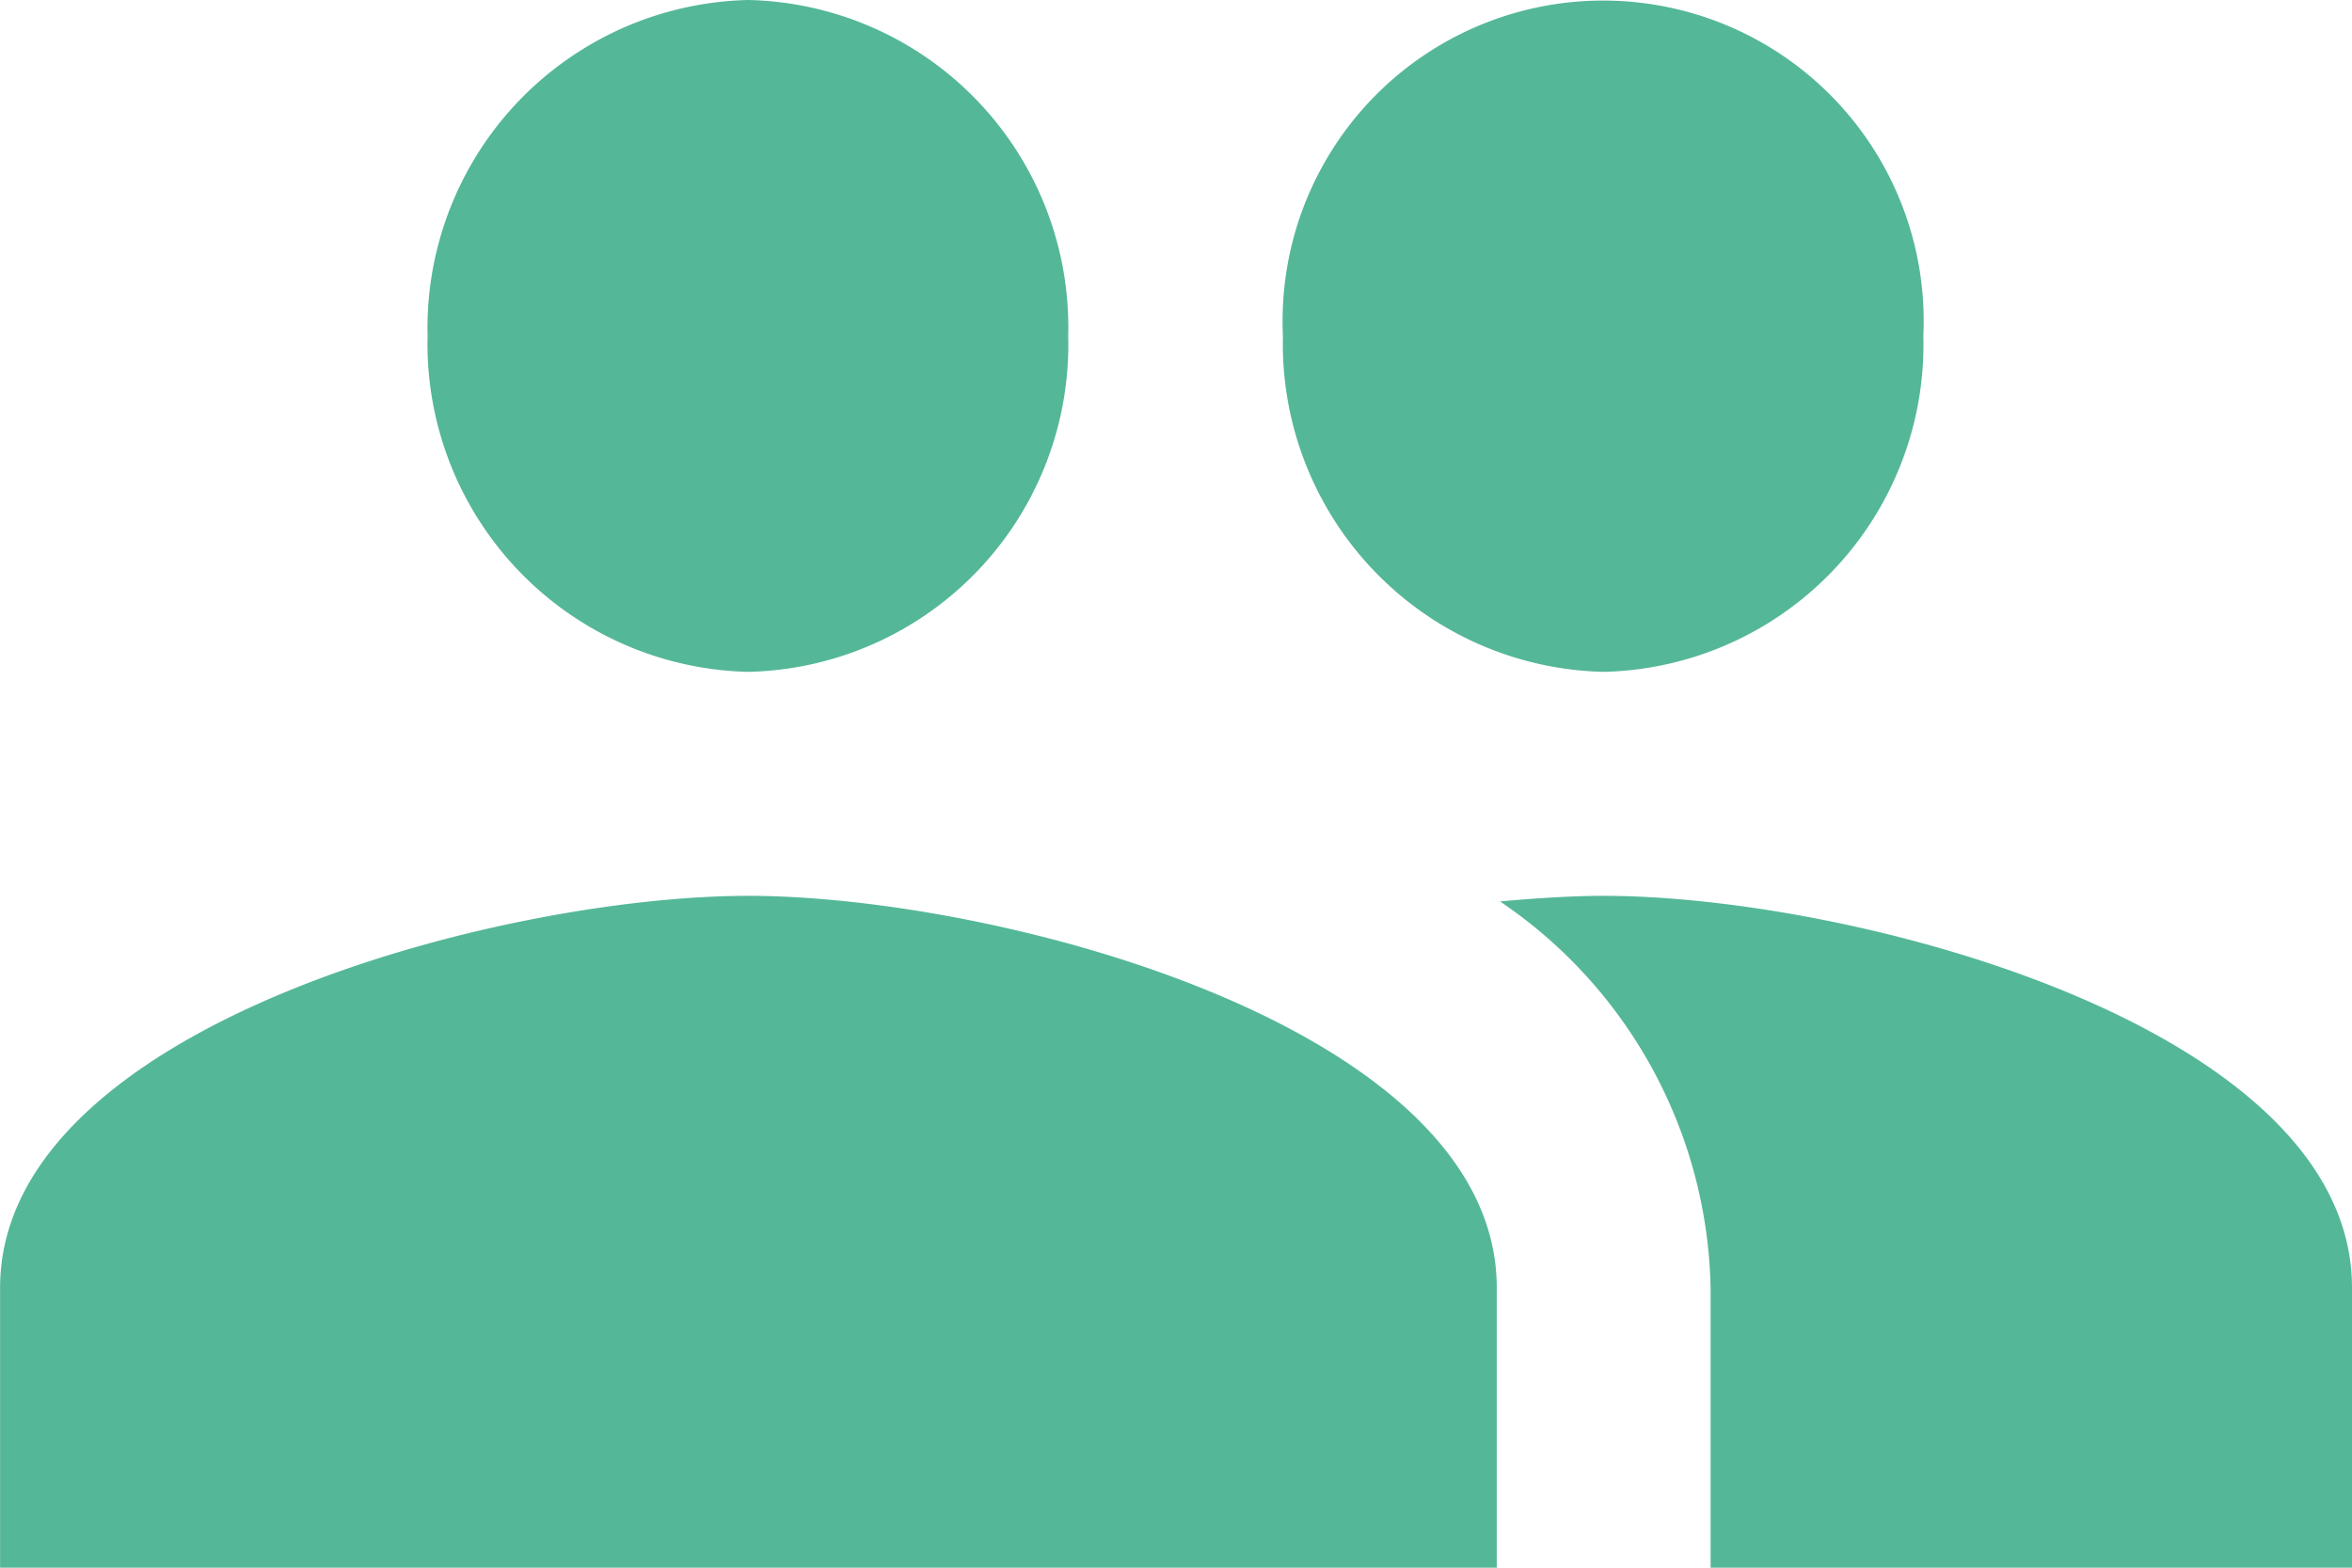 <svg xmlns="http://www.w3.org/2000/svg" width="24" height="16" viewBox="0 0 24 16">
  <path id="Icon_material-group" data-name="Icon material-group" d="M17.864,14.357a3.34,3.34,0,0,0,3.262-3.429,3.271,3.271,0,1,0-6.535,0A3.349,3.349,0,0,0,17.864,14.357Zm-8.727,0A3.34,3.34,0,0,0,12.4,10.929,3.34,3.34,0,0,0,9.136,7.5a3.349,3.349,0,0,0-3.273,3.429A3.349,3.349,0,0,0,9.136,14.357Zm0,2.286c-2.542,0-7.636,1.337-7.636,4V23.5H16.773V20.643C16.773,17.98,11.678,16.643,9.136,16.643Zm8.727,0c-.316,0-.676.023-1.058.057a4.874,4.874,0,0,1,2.149,3.943V23.5H25.5V20.643C25.5,17.98,20.405,16.643,17.864,16.643Z" transform="translate(-1.5 -7.5)" fill="#54b798"/>
</svg>
